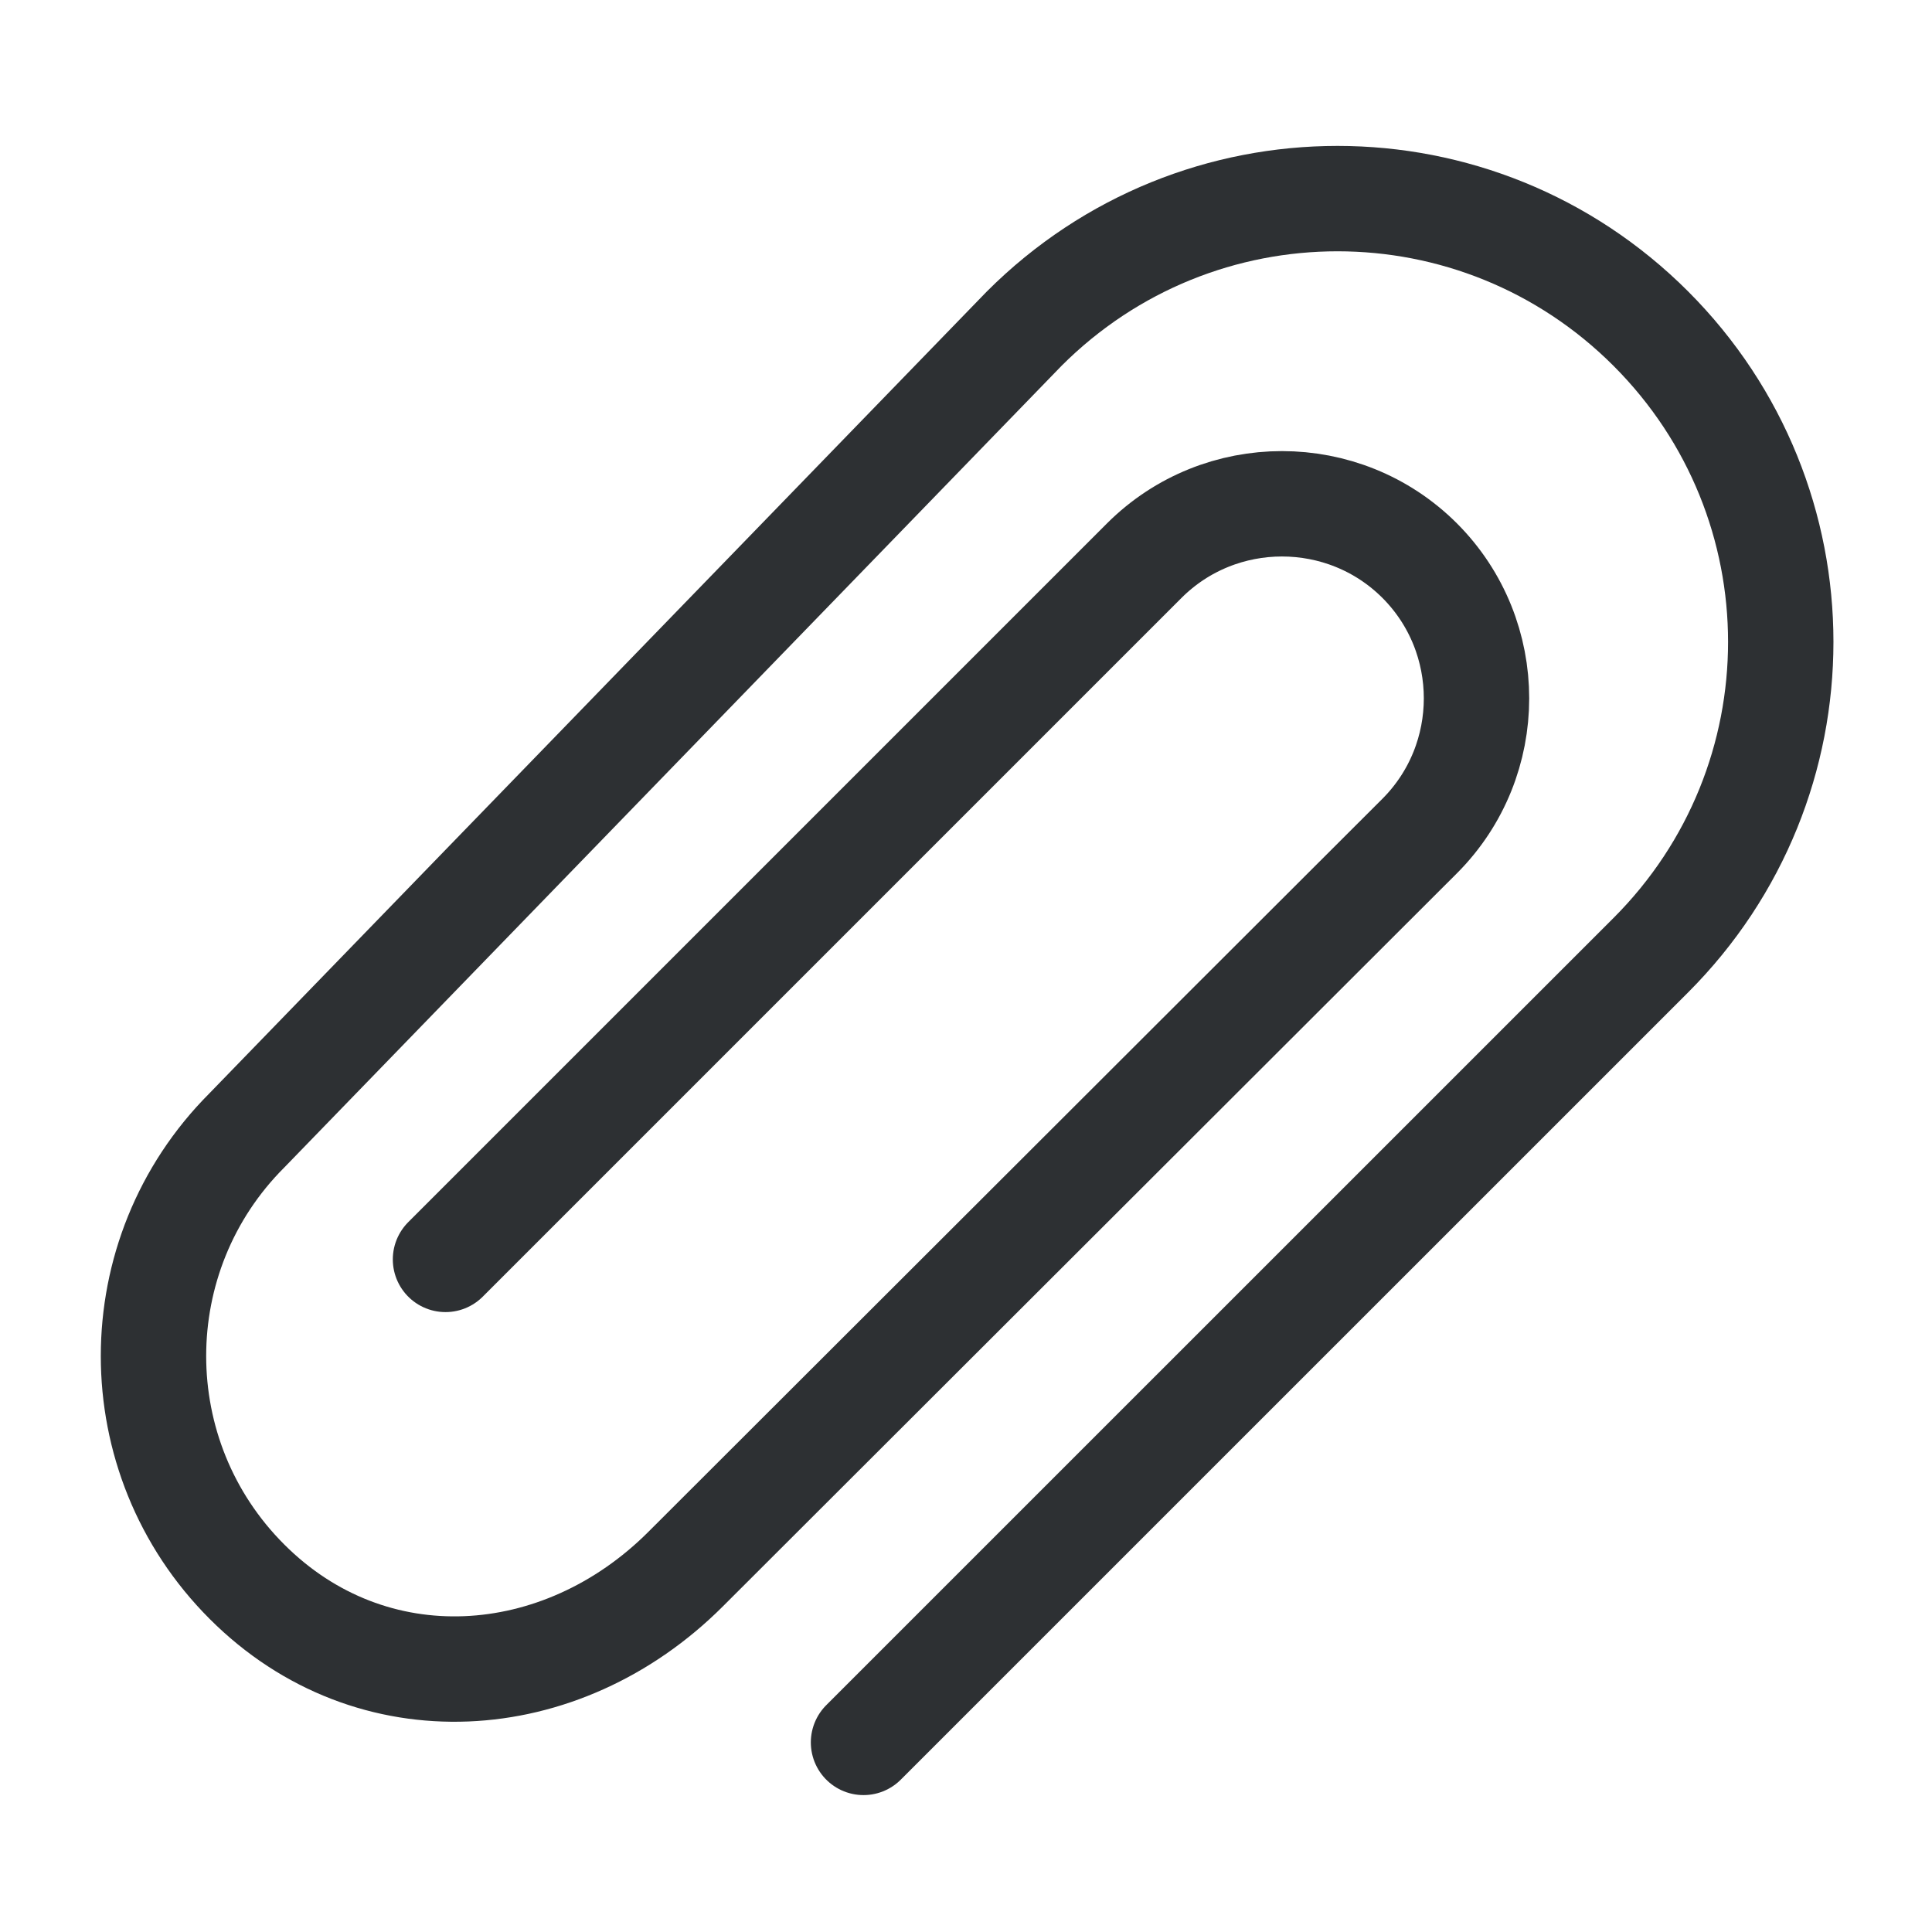 <svg width="22" height="22" viewBox="0 0 22 22" fill="none" xmlns="http://www.w3.org/2000/svg">
<path d="M9.833 19.841L18.798 10.877C20.771 8.903 20.771 5.716 18.798 3.742C16.824 1.768 13.637 1.768 11.663 3.742L2.812 12.871C1.393 14.29 1.393 16.593 2.812 18.011C4.23 19.43 6.389 19.286 7.808 17.867L16.166 9.52C17.029 8.656 17.029 7.248 16.166 6.384C15.302 5.521 13.894 5.521 13.03 6.384L5.073 14.341" stroke="#2D3033" stroke-width="1.2" stroke-miterlimit="10" stroke-linecap="round" stroke-linejoin="round"/>
</svg>
